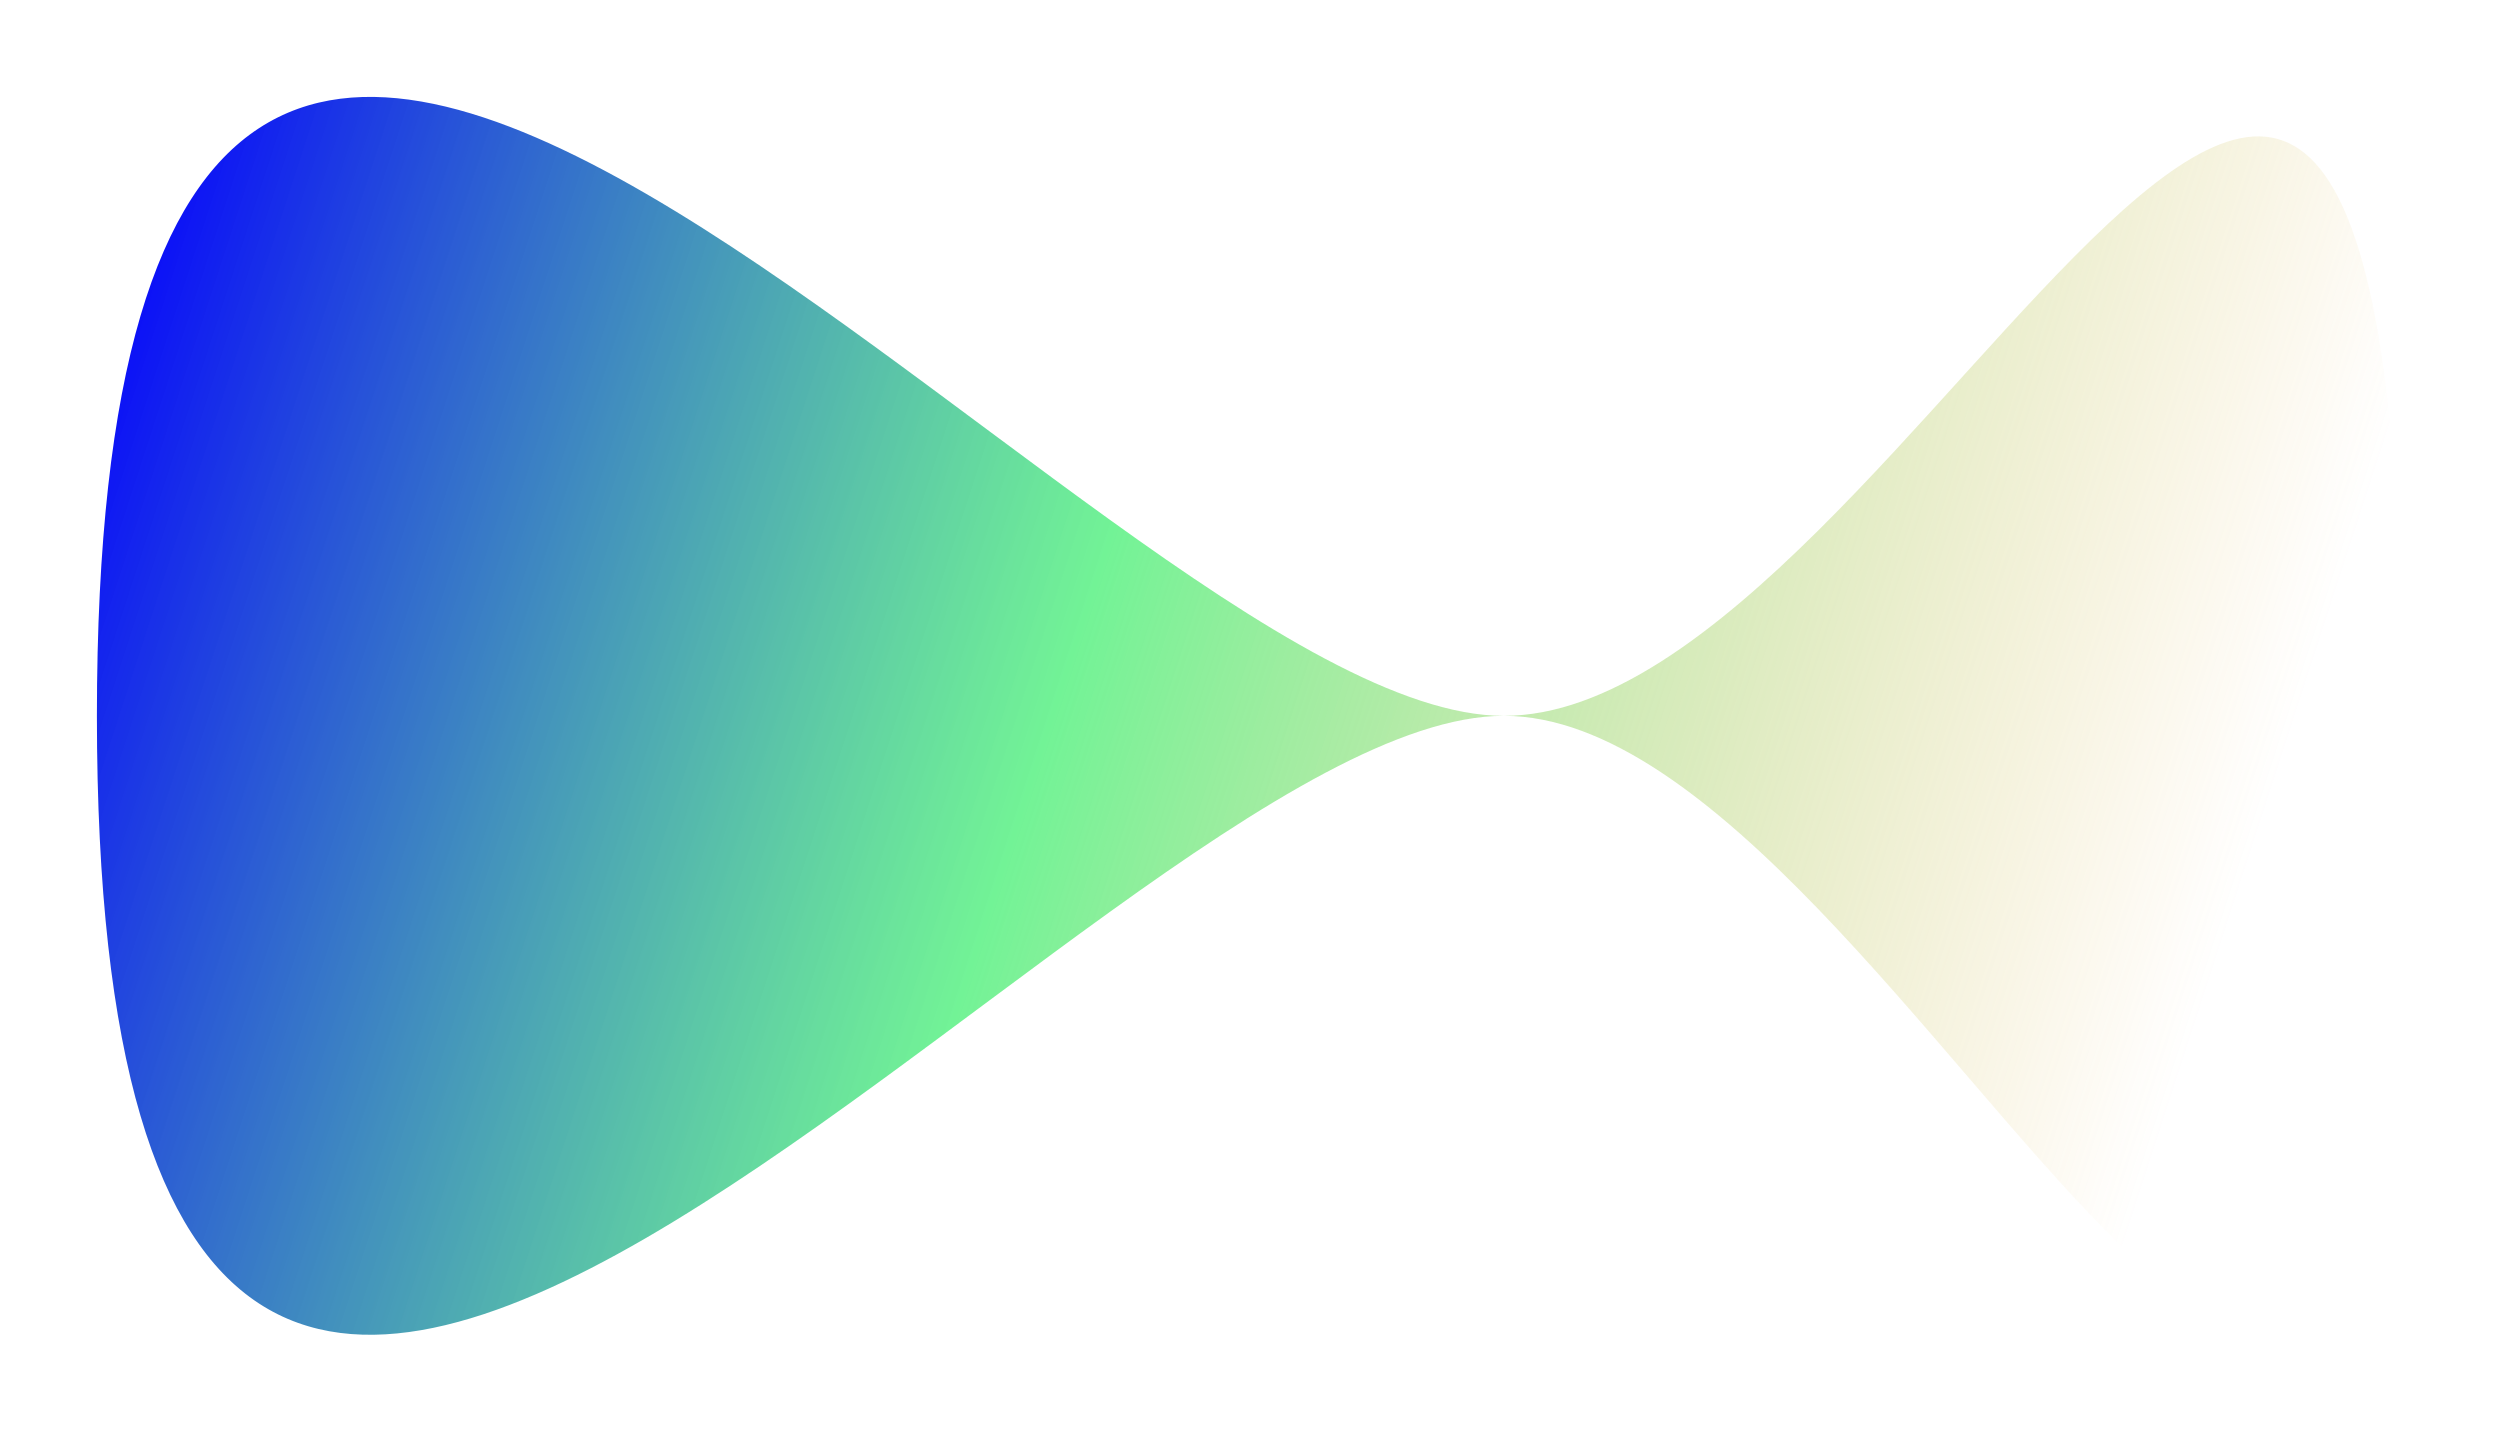 <svg width="1032" height="591" viewBox="0 0 1032 591" fill="none" xmlns="http://www.w3.org/2000/svg">
<g filter="url(#filter0_f_36_2)">
<path d="M992 305.874C992 -249.551 790.859 295.5 620.777 295.5C450.695 295.5 40 870.375 40 295.5C40 -279.375 450.695 295.5 620.777 295.5C790.859 295.5 992 861.298 992 305.874Z" fill="url(#paint0_linear_36_2)"/>
</g>
<defs>
<filter id="filter0_f_36_2" x="0" y="0" width="1032" height="591" filterUnits="userSpaceOnUse" color-interpolation-filters="sRGB">
<feFlood flood-opacity="0" result="BackgroundImageFix"/>
<feBlend mode="normal" in="SourceGraphic" in2="BackgroundImageFix" result="shape"/>
<feGaussianBlur stdDeviation="20" result="effect1_foregroundBlur_36_2"/>
</filter>
<linearGradient id="paint0_linear_36_2" x1="40" y1="104.884" x2="917.701" y2="390.224" gradientUnits="userSpaceOnUse">
<stop stop-color="#0500FF"/>
<stop offset="0.471" stop-color="#39EE6B" stop-opacity="0.71"/>
<stop offset="1" stop-color="#E49F17" stop-opacity="0"/>
</linearGradient>
</defs>
</svg>
